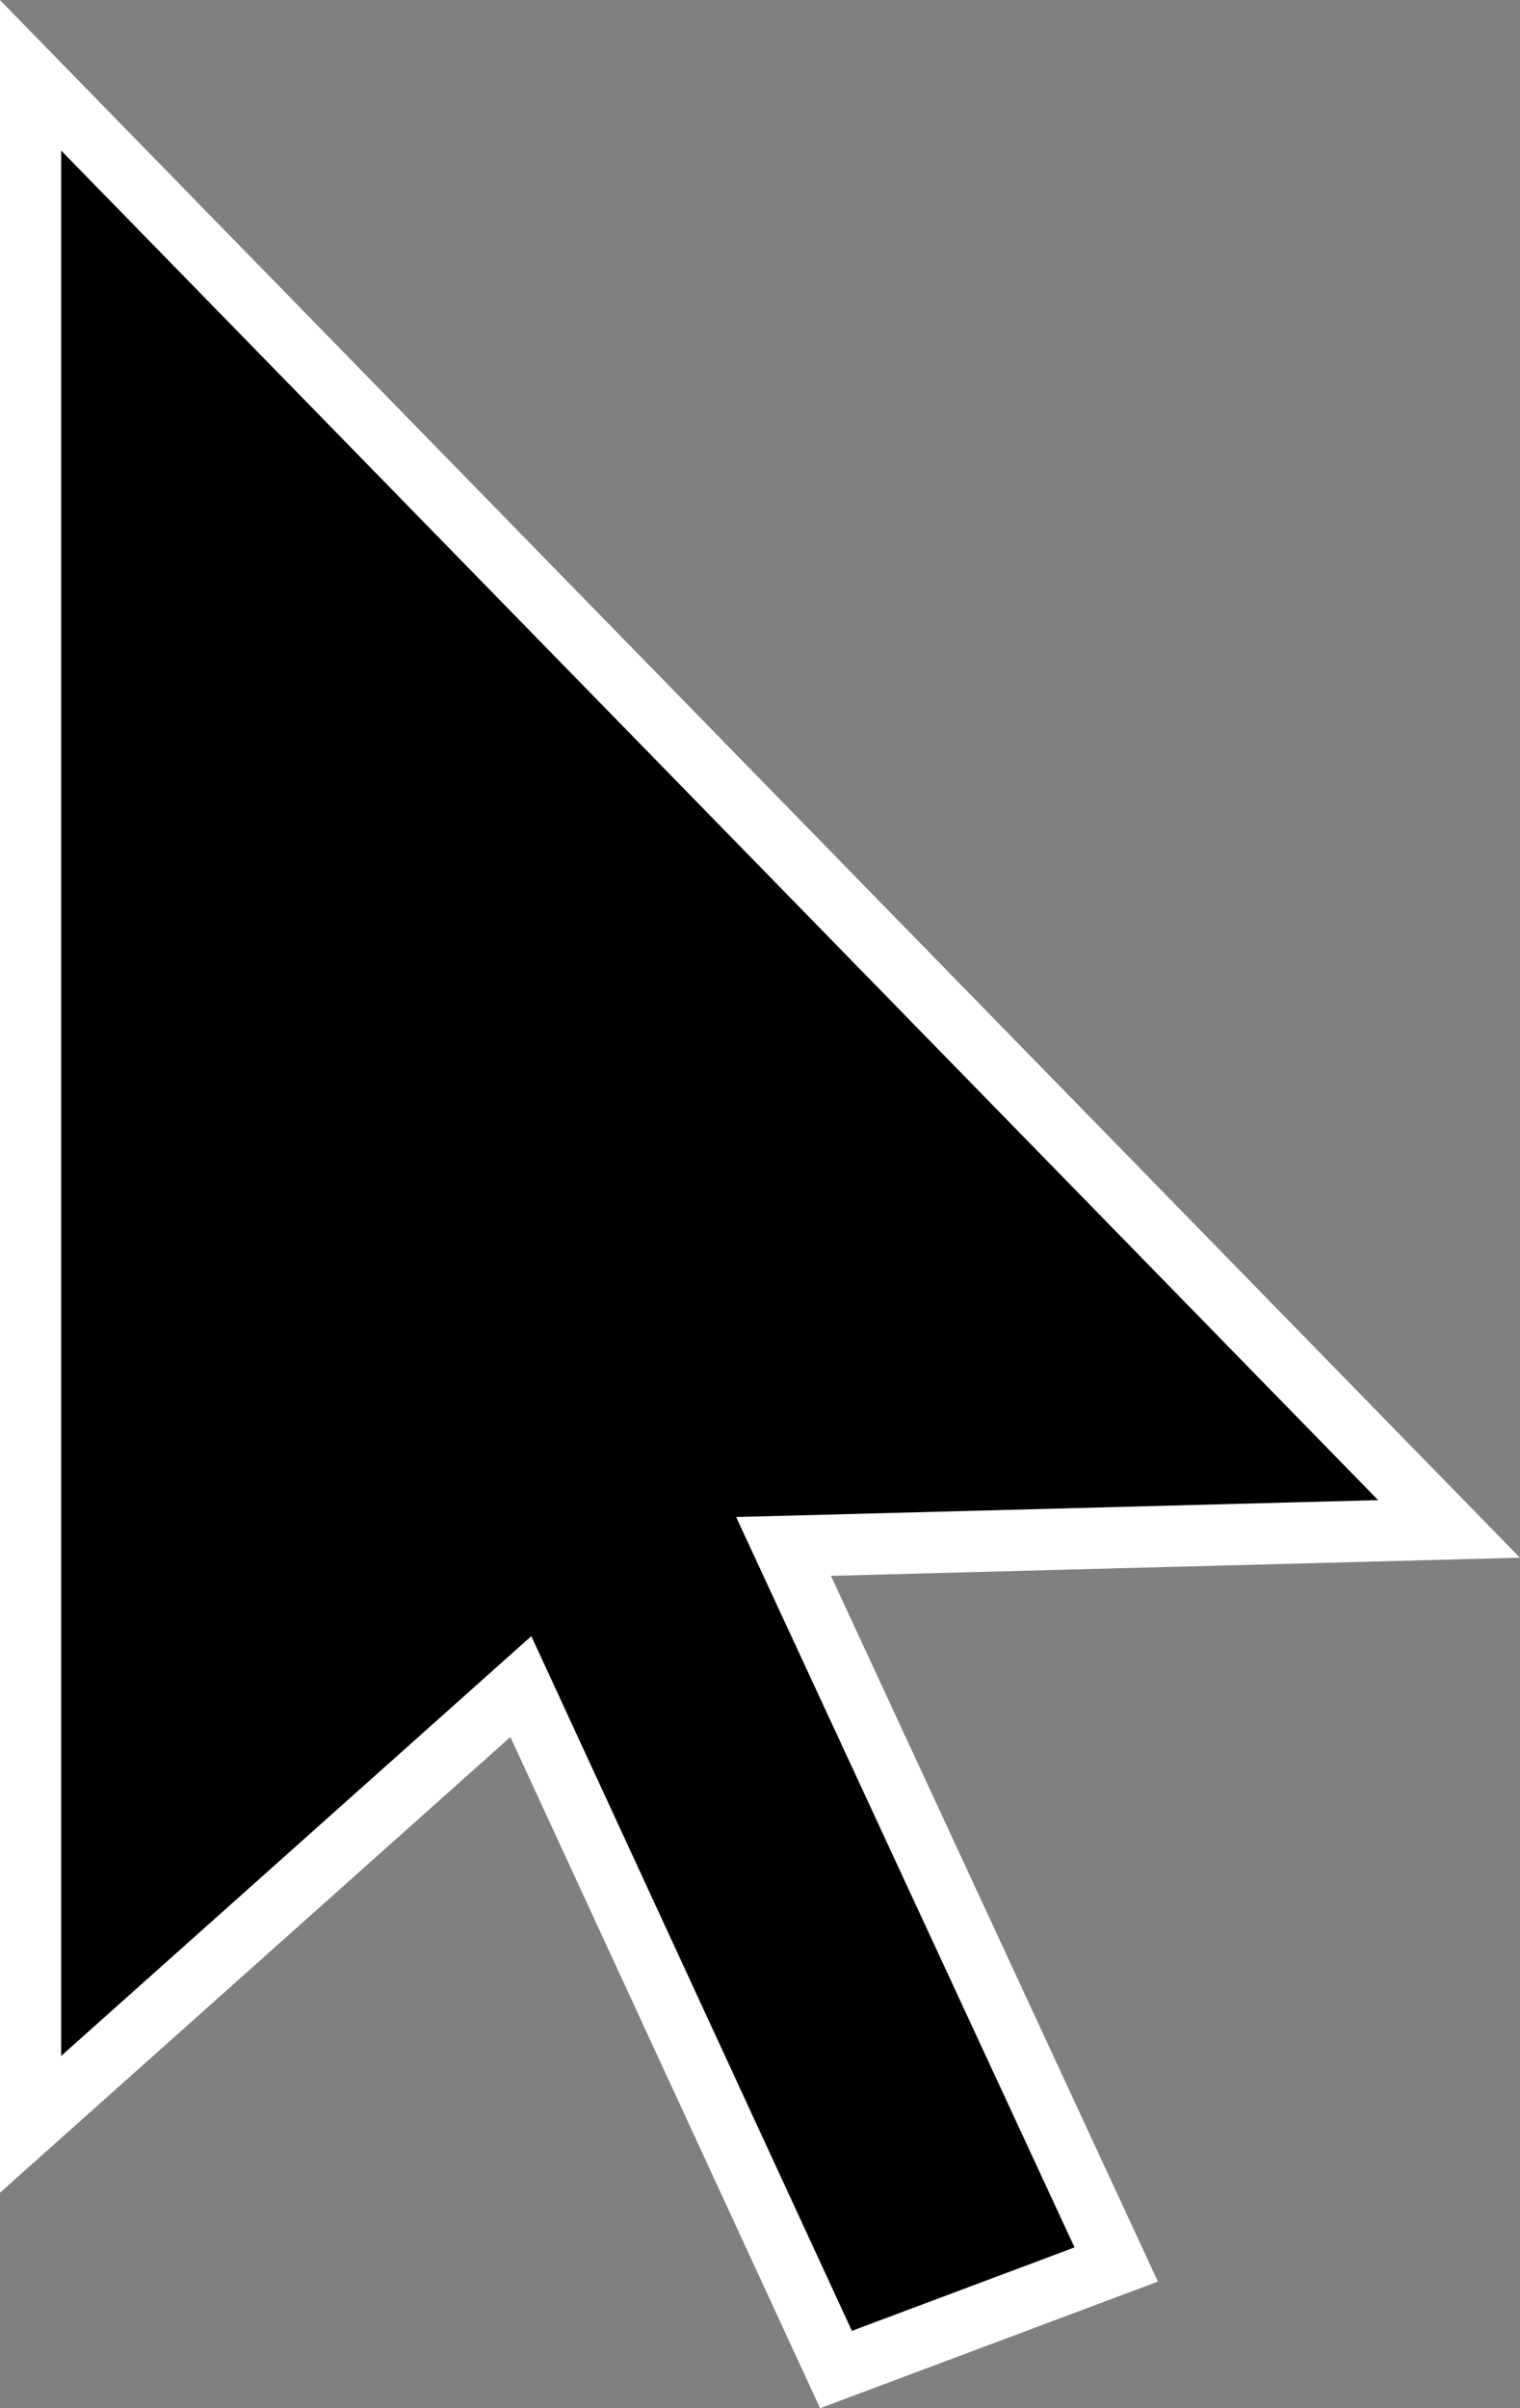 <svg version="1.1" xmlns="http://www.w3.org/2000/svg" xmlns:xlink="http://www.w3.org/1999/xlink" width="12.4" height="19.644" viewBox="0,0,12.4,19.644"><rect x="0" y="0" width="12.4" height="19.644" fill="#808080" stroke="none"/><g transform="translate(-233.8,-170.178)"><g data-paper-data="{&quot;isPaintingLayer&quot;:true}" fill="#000000" fill-rule="nonzero" stroke="#ffffff" stroke-width="0.5" stroke-linecap="round" stroke-linejoin="miter" stroke-miterlimit="10" stroke-dasharray="" stroke-dashoffset="0" style="mix-blend-mode: normal"><path d="M245.621,182.649l-5.429,0.143l2.714,5.857l-2.286,0.857l-2.571,-5.571l-4,3.571v-16.714z"/></g></g></svg>